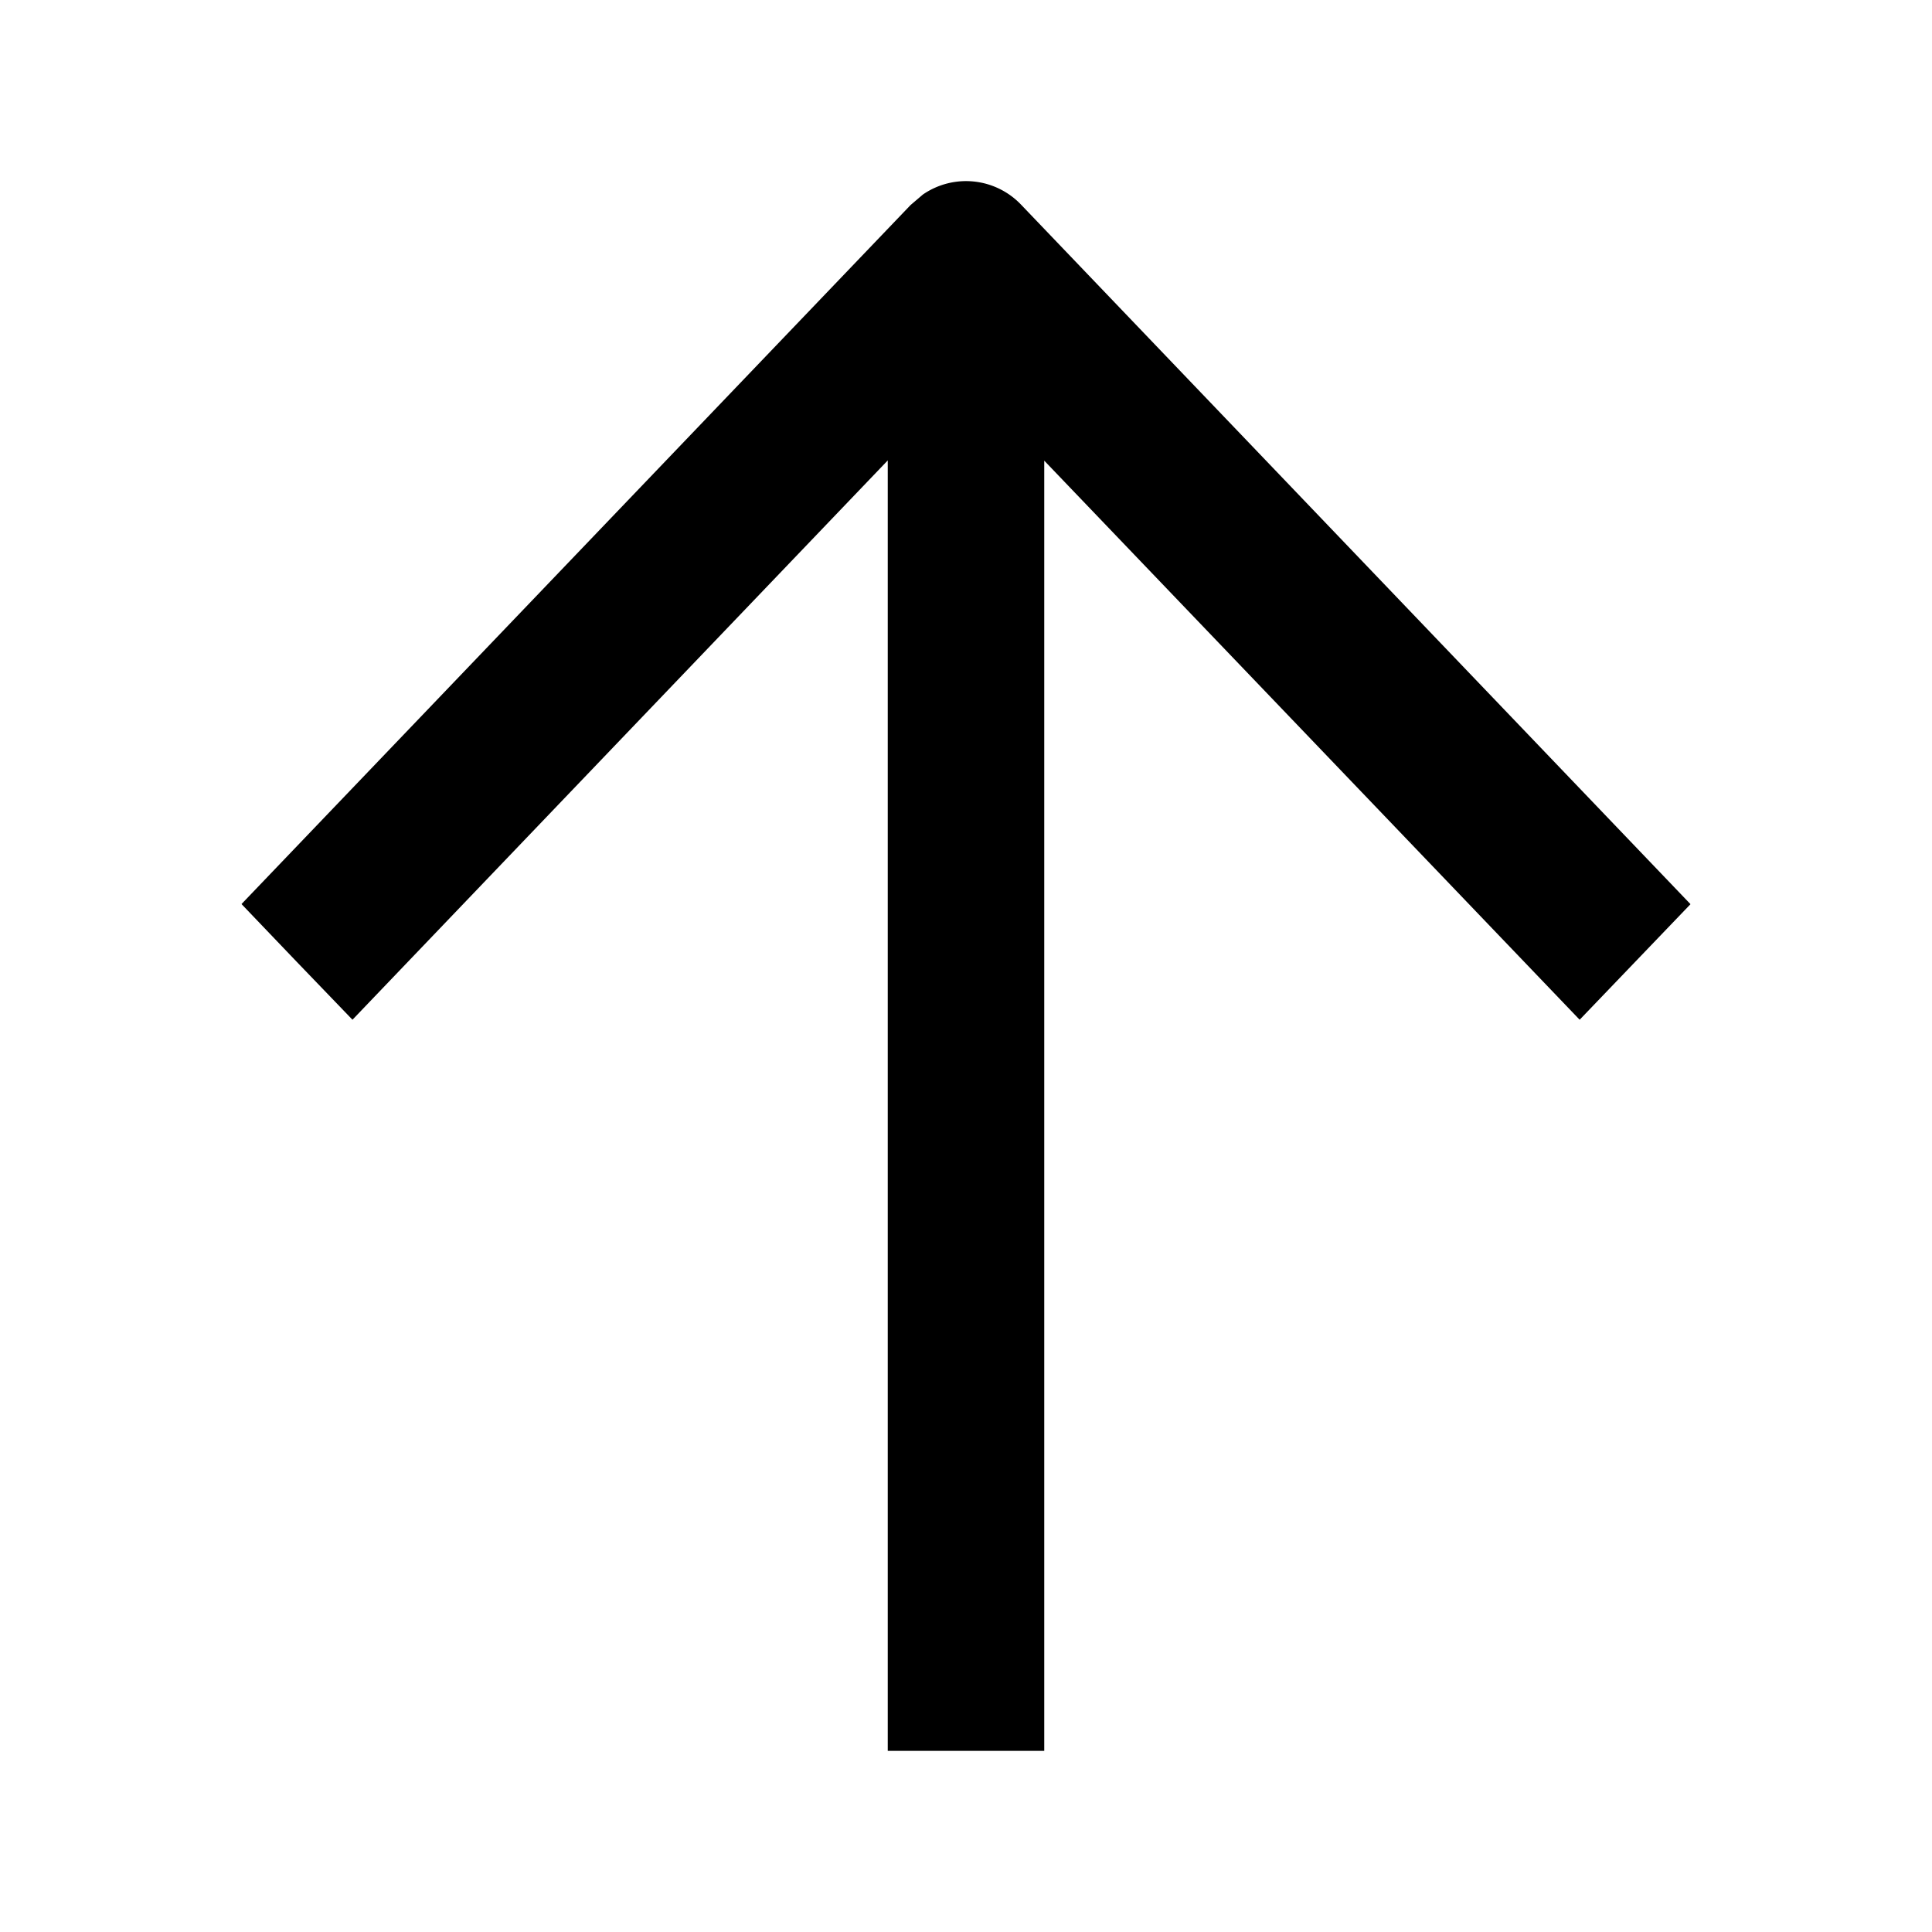<svg xmlns="http://www.w3.org/2000/svg" width="16" height="16" viewBox="0 0 16 16"><path d="M7.643 1.611a.63.63 0 0 1 .816.087L14 7.488l-.918.957-4.434-4.63V14.5H7.352V3.813L2.919 8.445l-.46-.478L2 7.487l5.541-5.789z"/></svg>